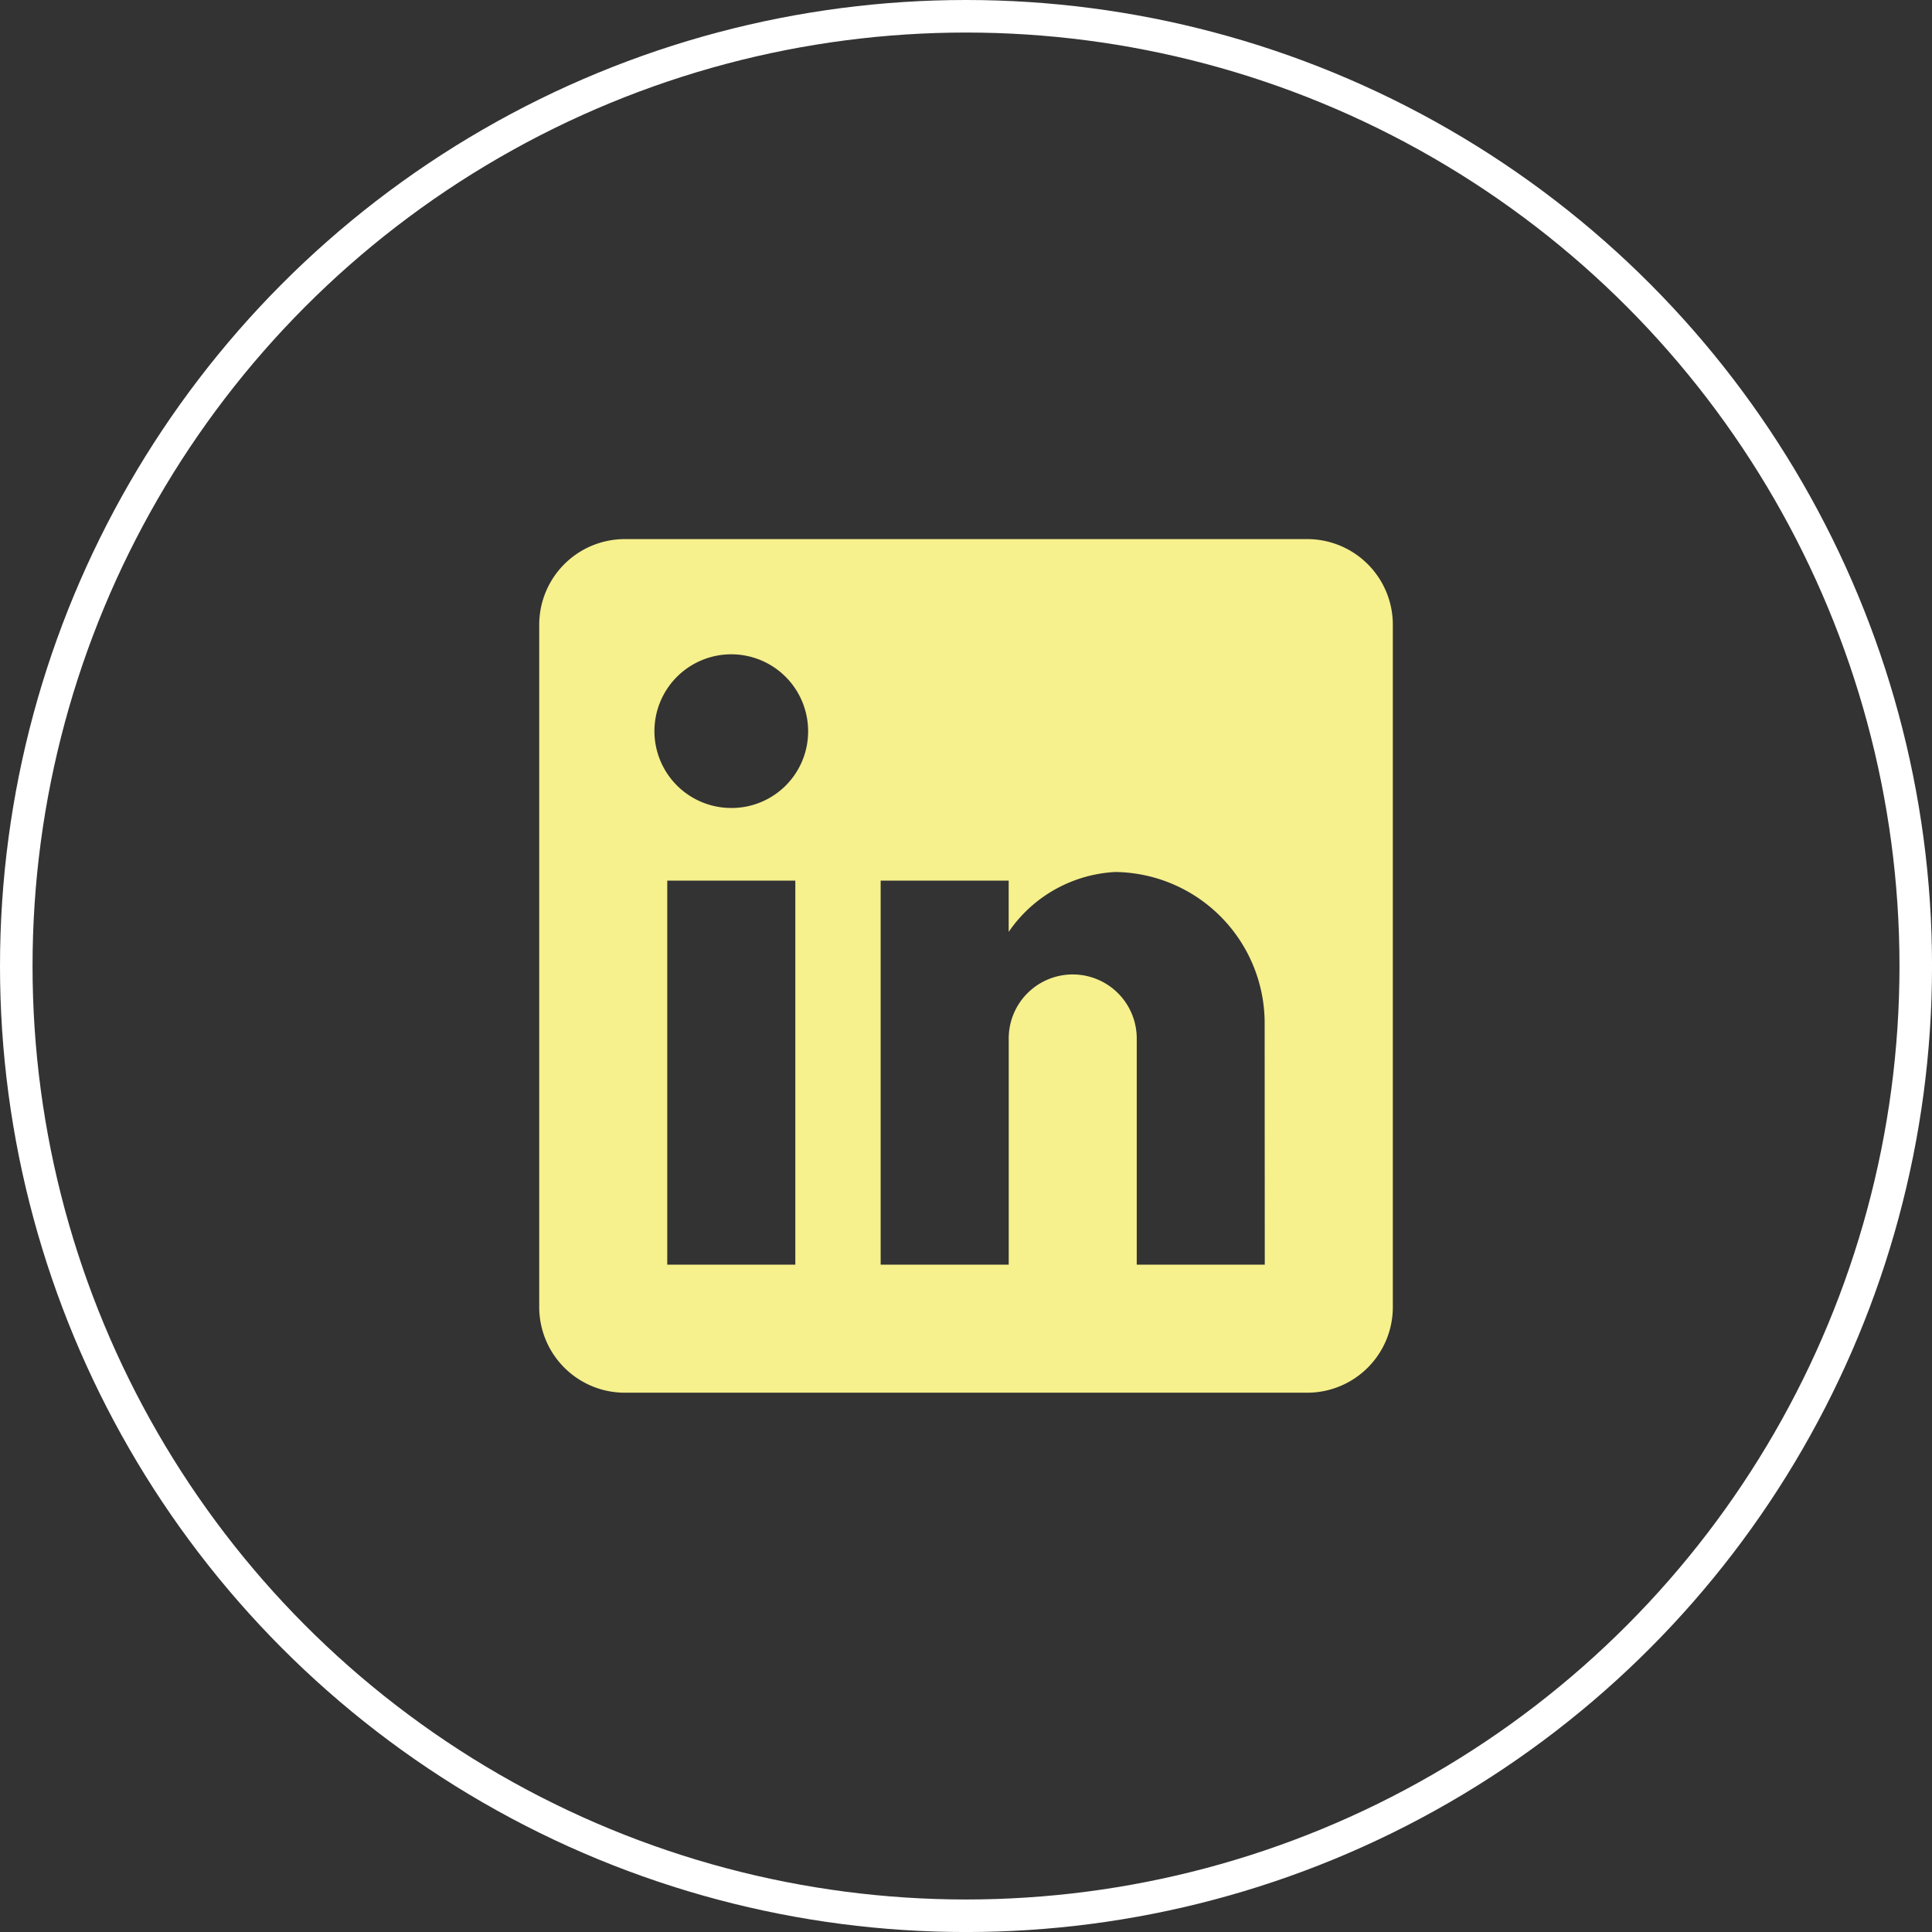 <svg xmlns="http://www.w3.org/2000/svg" width="59.365" height="59.365" viewBox="0 0 59.365 59.365">
  <rect x="0" y="0" width="59.365" height="59.365" fill="#333333" stroke="none"/>
  <g id="Group_30639" data-name="Group 30639" transform="translate(-1625.822 -7885.087)">
    <g id="Group_46" data-name="Group 46" transform="translate(1625.822 7885.087)">
      <g id="Ellipse_18" data-name="Ellipse 18" fill="none" stroke="#fff" stroke-width="1">
        <ellipse cx="29.683" cy="29.683" rx="29.683" ry="29.683" stroke="none"/>
        <ellipse cx="29.683" cy="29.683" rx="29.183" ry="29.183" fill="none"/>
      </g>
    </g>
    <g id="linkedin-logo" transform="translate(1642.391 7901.652)">
      <g id="post-linkedin">
        <path id="Path_20413" data-name="Path 20413" d="M23.606,0H2.623A2.631,2.631,0,0,0,0,2.623V23.606a2.631,2.631,0,0,0,2.623,2.623H23.606a2.631,2.631,0,0,0,2.623-2.623V2.623A2.631,2.631,0,0,0,23.606,0ZM7.869,22.294H3.934v-11.8H7.869ZM5.9,8.262A2.361,2.361,0,1,1,8.262,5.9,2.351,2.351,0,0,1,5.9,8.262ZM22.294,22.294H18.36V15.344a1.967,1.967,0,0,0-3.934,0v6.951H10.491v-11.8h3.934v1.574A4.236,4.236,0,0,1,17.7,10.229a4.647,4.647,0,0,1,4.59,4.59Z" transform="translate(0 0)" fill="#f6f08d"/>
      </g>
    </g>
  </g>
</svg>
